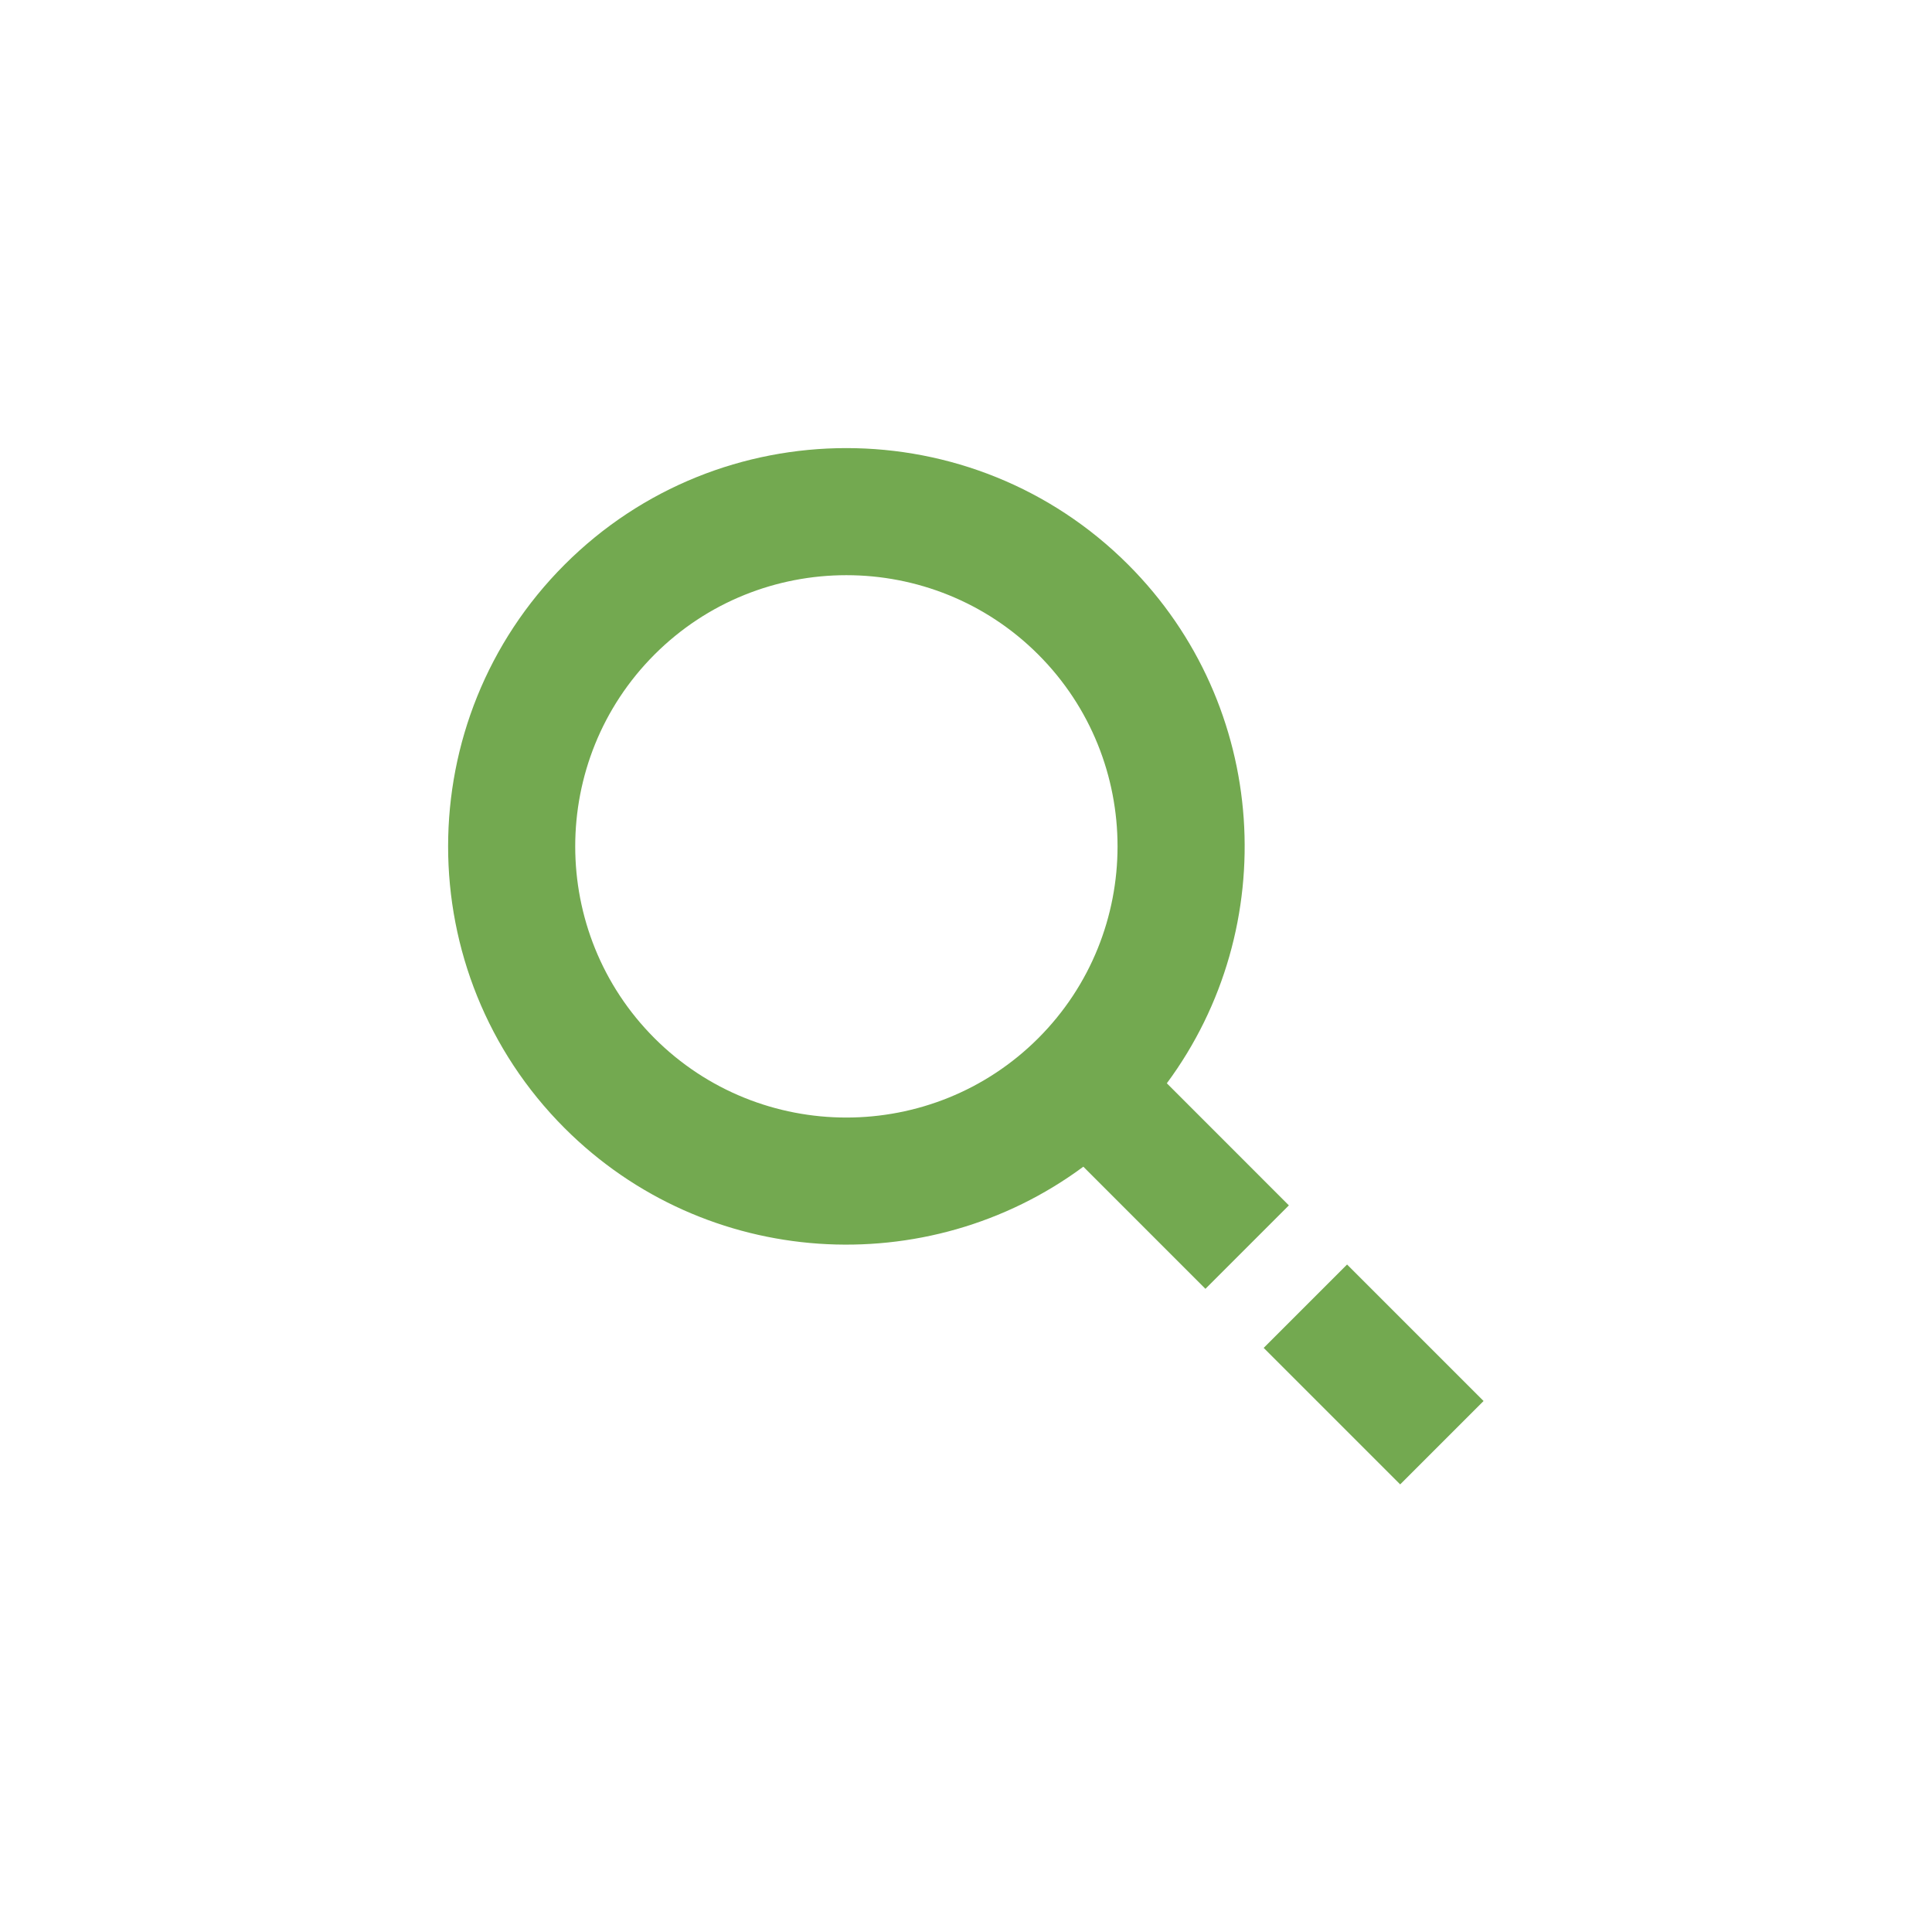 <?xml version="1.0" encoding="utf-8"?>
<!-- Generator: Adobe Illustrator 16.0.0, SVG Export Plug-In . SVG Version: 6.00 Build 0)  -->
<!DOCTYPE svg PUBLIC "-//W3C//DTD SVG 1.1//EN" "http://www.w3.org/Graphics/SVG/1.1/DTD/svg11.dtd">
<svg version="1.1" id="Layer_1" xmlns="http://www.w3.org/2000/svg" xmlns:xlink="http://www.w3.org/1999/xlink" x="0px" y="0px"
	 width="41px" height="41px" viewBox="0 0 41 41" enable-background="new 0 0 41 41" xml:space="preserve">
<g>
	<g>
		<path fill="#73A950" d="M22.033,22.033c-2.245,2.244-5.898,2.244-8.143,0c-2.244-2.245-2.244-5.898,0-8.143
			c2.245-2.245,5.898-2.245,8.143,0C24.277,16.135,24.277,19.789,22.033,22.033 M23.941,11.982c-3.297-3.297-8.663-3.297-11.959,0
			s-3.297,8.662,0,11.959c2.996,2.996,7.7,3.269,11.008,0.818l2.591,2.592l1.771-1.771l-2.59-2.591
			C27.21,19.683,26.938,14.979,23.941,11.982"/>
	</g>
</g>
<rect x="27.905" y="27.108" transform="matrix(0.707 -0.707 0.707 0.707 -12.077 29.168)" fill="#73A950" width="2.503" height="4.097"/>
</svg>
